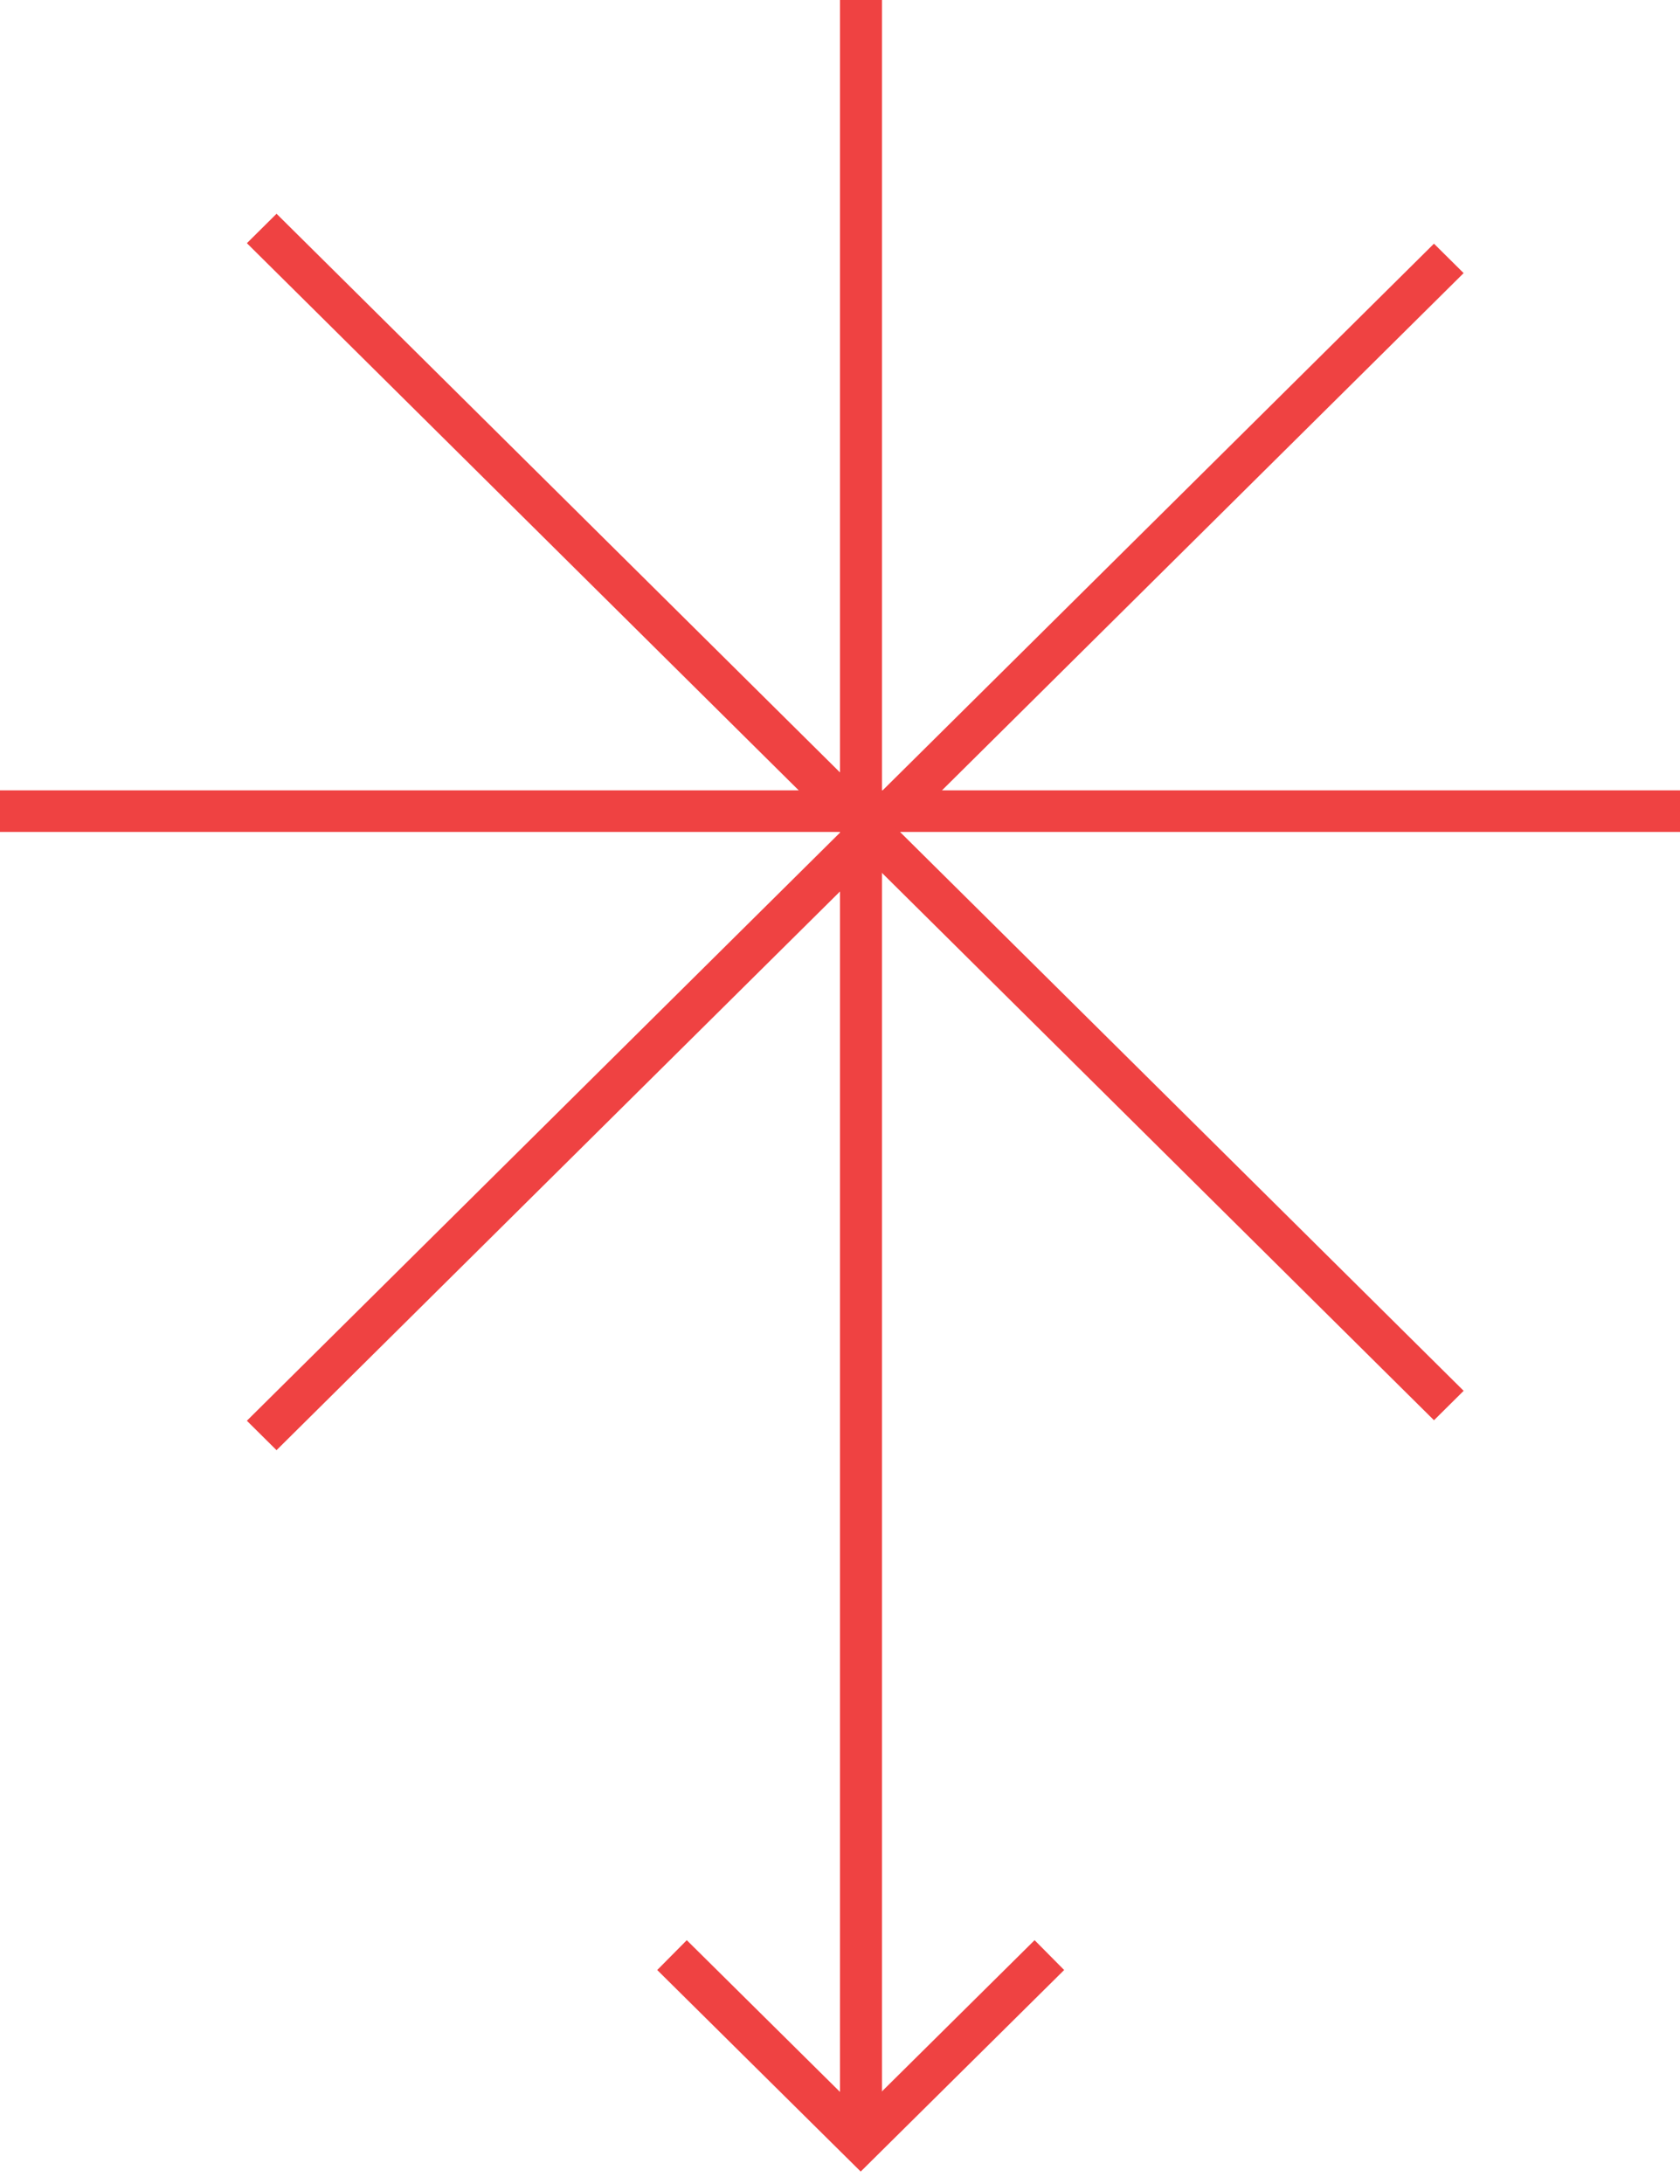 <svg width="40" height="52" viewBox="0 0 40 52" fill="none" xmlns="http://www.w3.org/2000/svg">
<rect x="20" width="1" height="50.512" fill="#EF4242"/>
<rect x="40" y="18.818" width="0.99" height="40" transform="rotate(90 40 18.818)" fill="#EF4242"/>
<rect width="0.995" height="39.809" transform="matrix(0.71 0.704 -0.71 0.704 34.142 5.802)" fill="#EF4242"/>
<rect width="0.995" height="39.809" transform="matrix(-0.71 0.704 -0.71 -0.704 34.849 33.115)" fill="#EF4242"/>
<path d="M16 46.55L20.493 51L24.985 46.55" stroke="#EF4242"/>
</svg>
